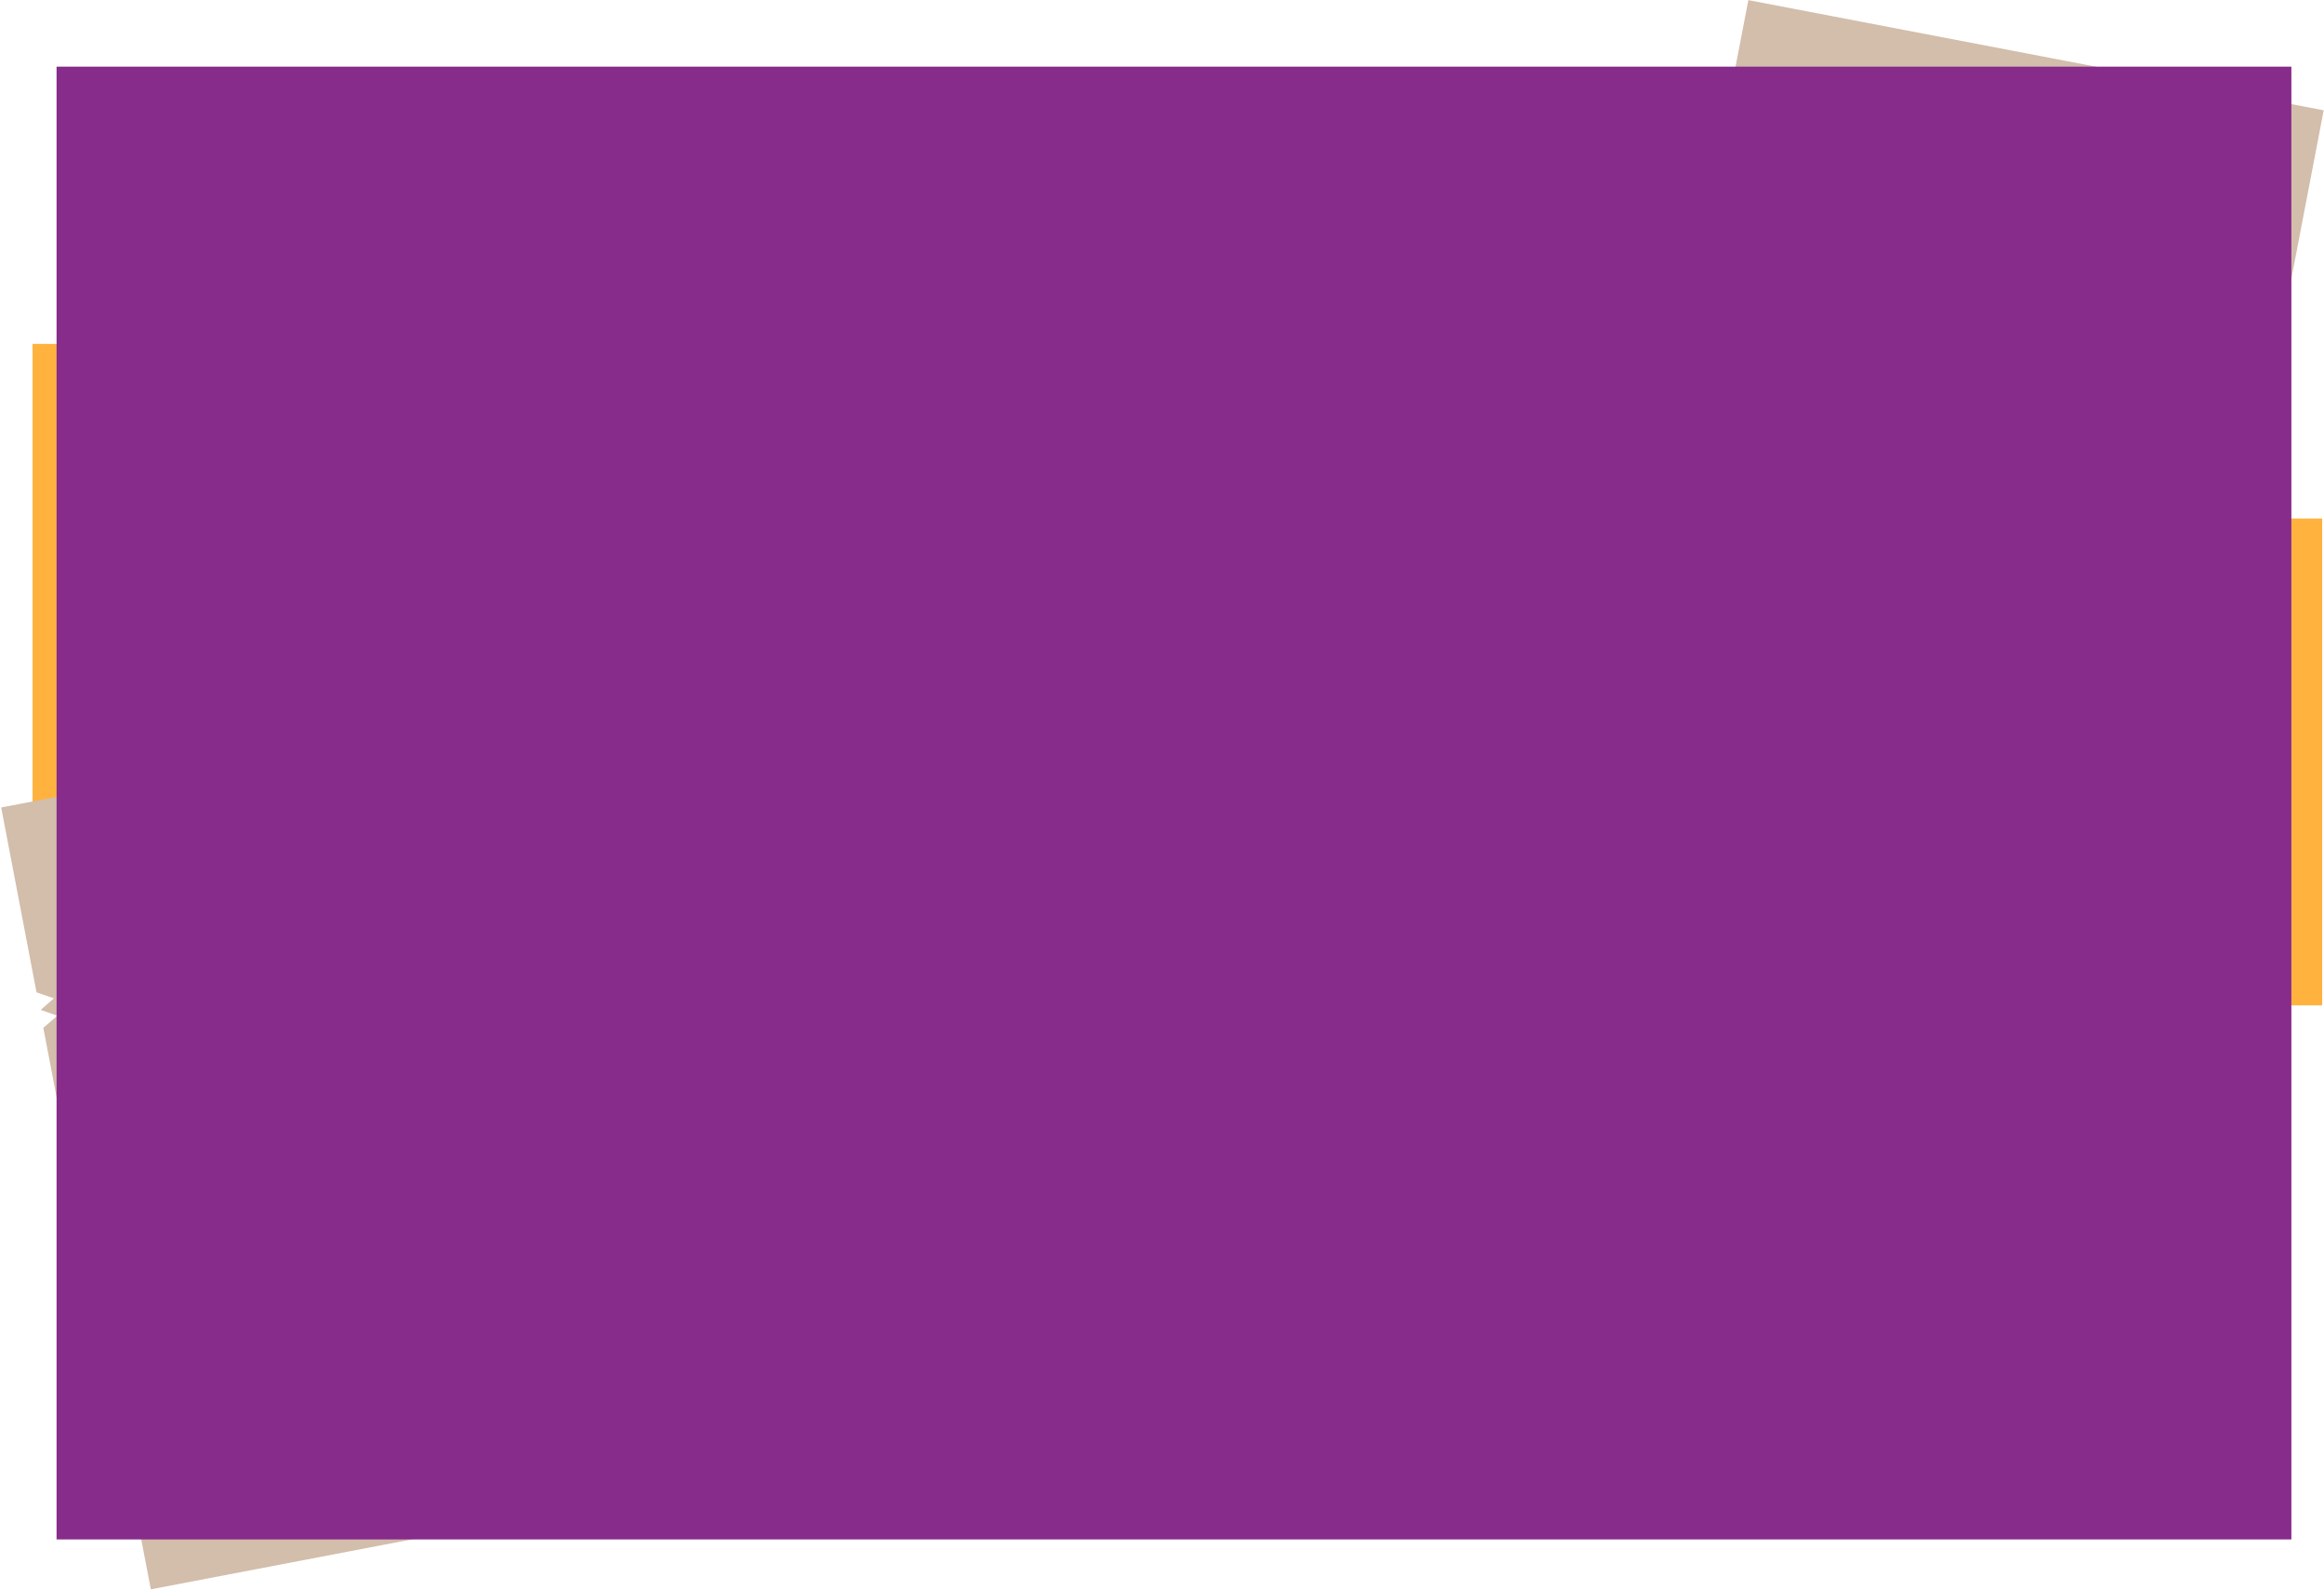 <svg width="1845" height="1262" viewBox="0 0 1845 1262" fill="none" xmlns="http://www.w3.org/2000/svg">
<path d="M1372.85 78.848L1388 0.098L1844.75 87.548L1816.55 234.398L1802.75 239.197L1813.4 248.197L1800.2 252.848L1811.15 262.447L1790 373.298L1779.65 376.898L1787.9 384.098L1758.35 538.447L1751.6 540.848L1756.55 545.048L1751.9 546.697L1756.1 550.298L1725.95 708.097L1437.95 653.048L1433.75 640.747L1425.35 650.347L1421.9 640.448L1414.85 648.548L1269.2 620.648L1370.6 91.298L1382.45 87.098L1372.85 78.848Z" fill="#D3BDAB"/>
<path d="M1843.55 411.547H1741.4V797.947H1843.55V411.547Z" fill="#FFB23E"/>
<path d="M128 272.947H25.85V659.347H128V272.947Z" fill="#FFB23E"/>
<path d="M472.7 632.194L457.55 553.443L0.95 640.893L29 787.593L42.8 792.393L32.3 801.544L45.5 806.194L34.4 815.794L55.55 926.493L66.05 930.243L57.65 937.294L87.2 1091.79L94.1 1094.04L89.15 1098.39L93.8 1100.04L89.45 1103.64L119.75 1261.44L407.6 1206.39L411.8 1194.09L420.2 1203.69L423.65 1193.79L430.7 1201.89L576.5 1173.99L475.1 644.643L463.1 640.444L472.7 632.194Z" fill="#D3BDAB"/>
<path d="M1819.1 52.9H44.9V1221.85H1819.1V52.9Z" fill="#872C8B"/>
</svg>
